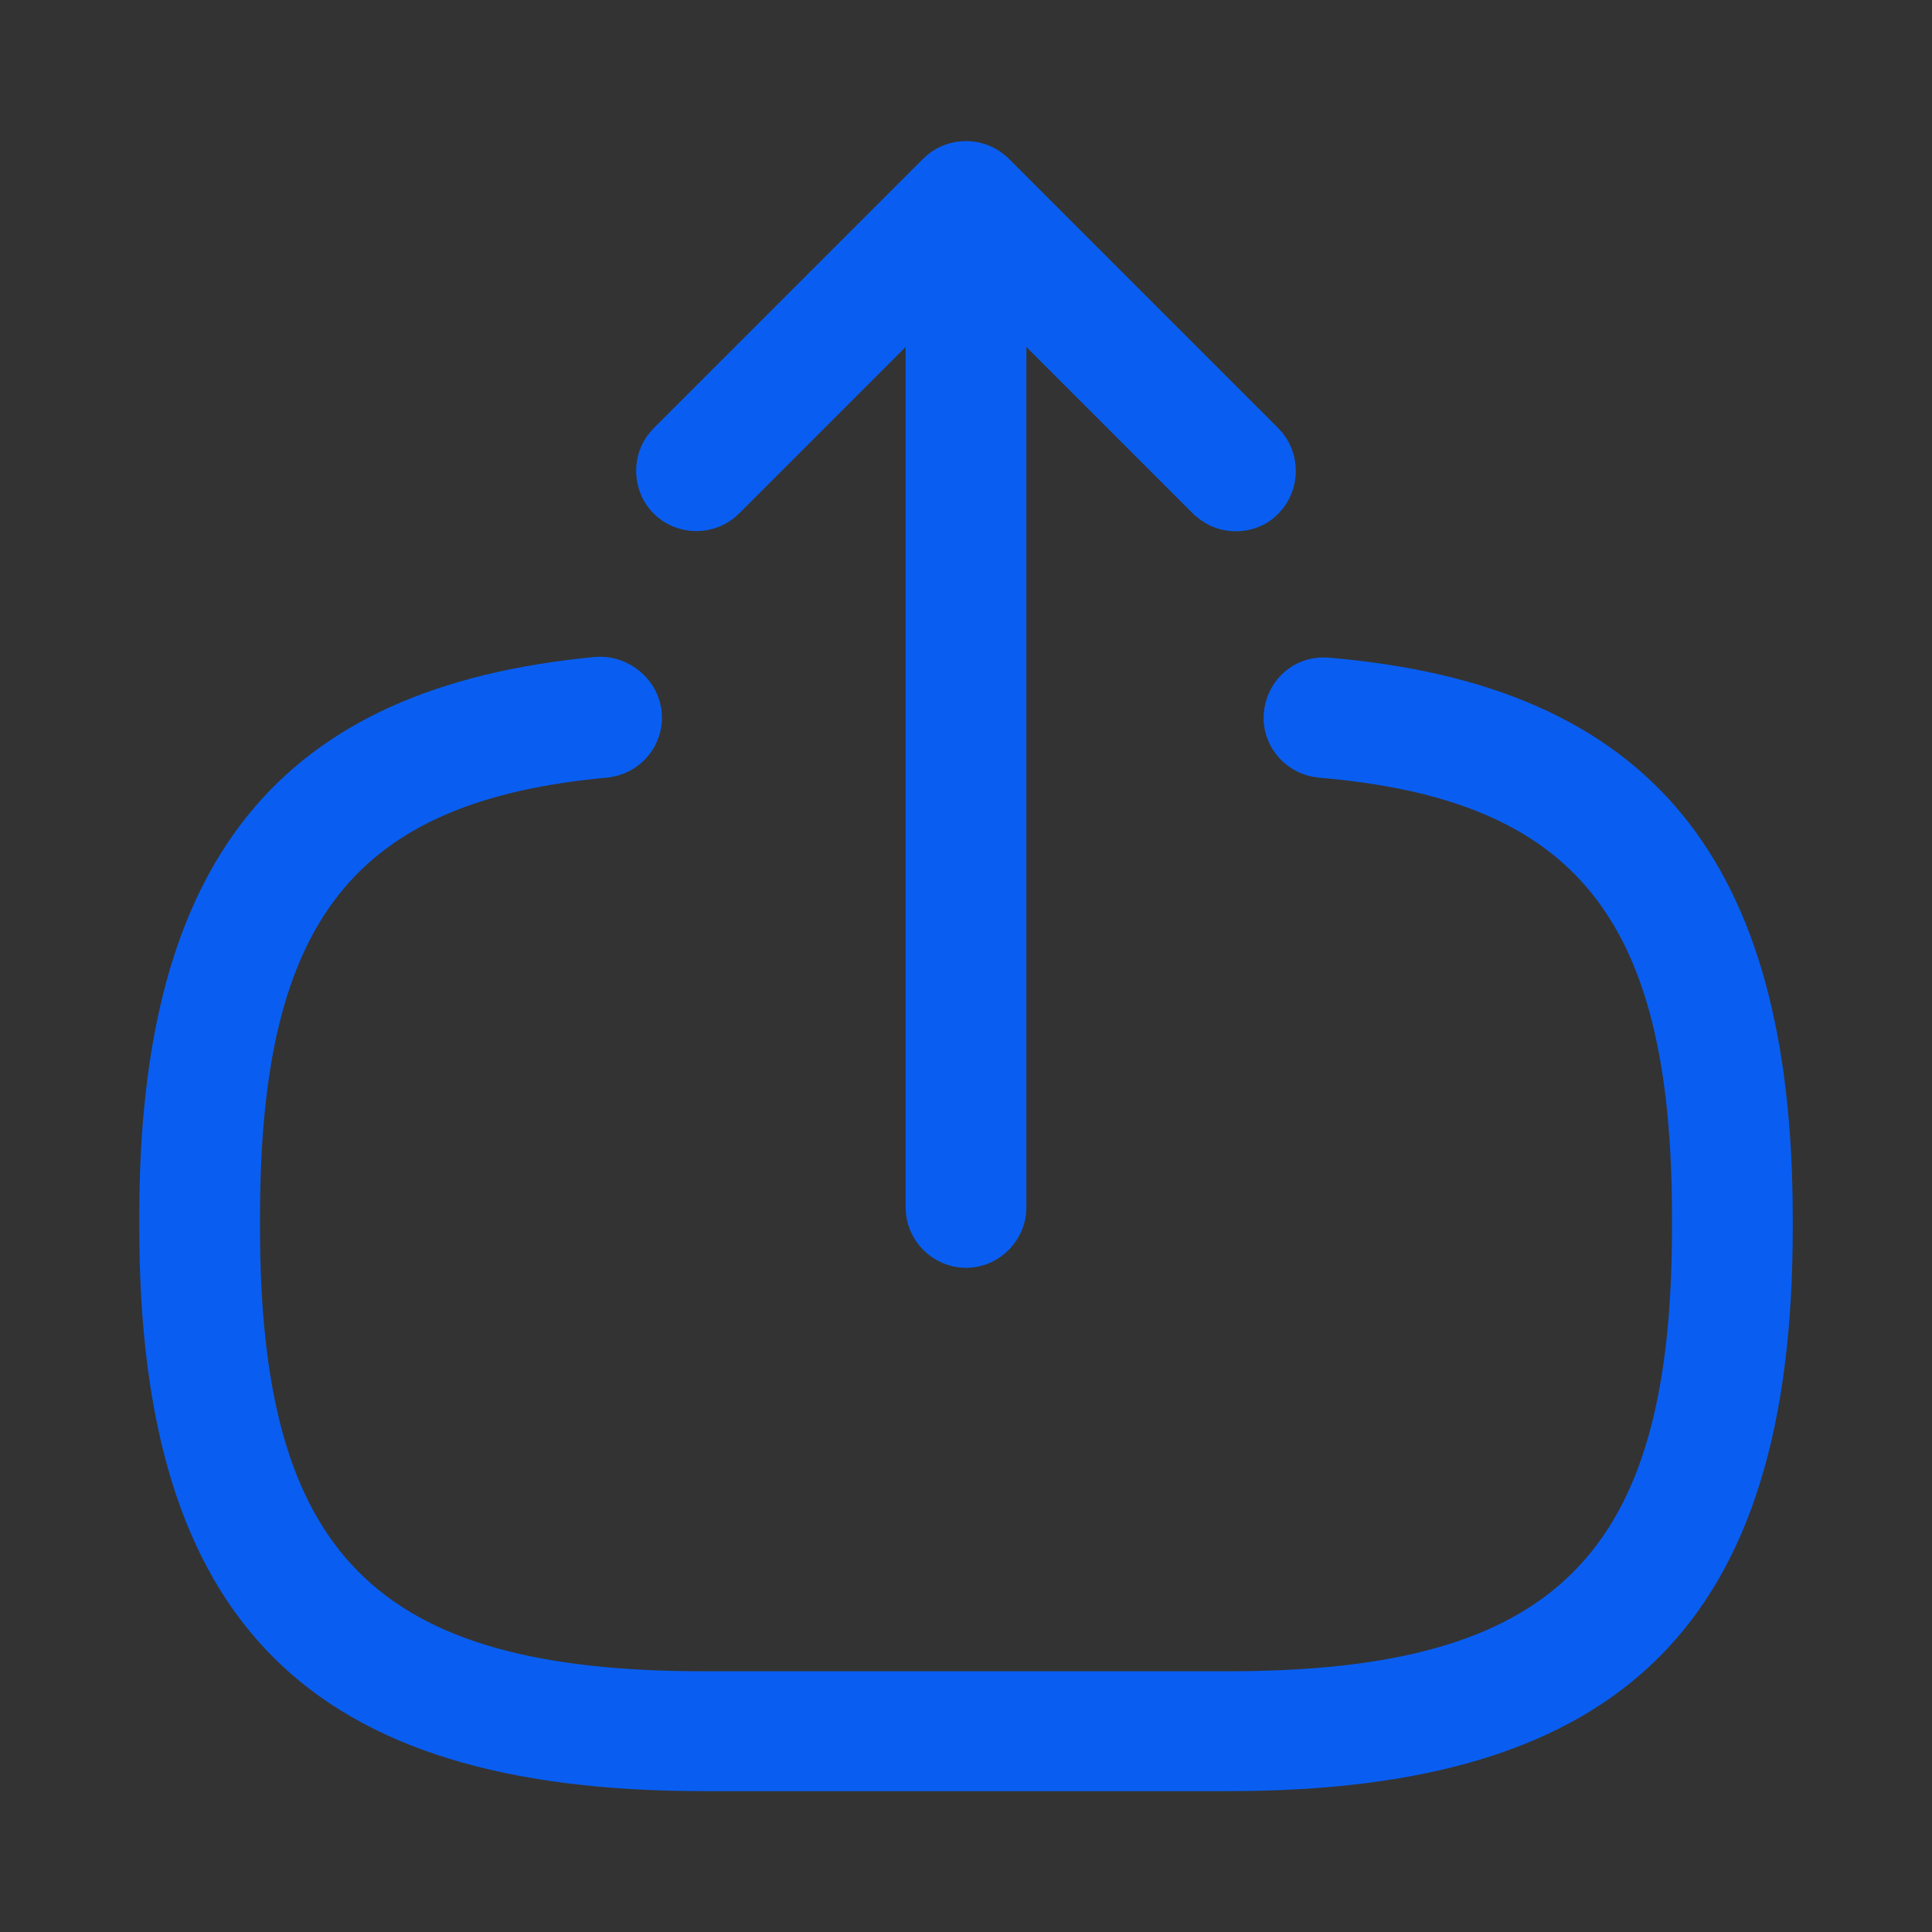 <svg width="24" height="24" viewBox="0 0 24 24" fill="none" xmlns="http://www.w3.org/2000/svg">
<rect x="0" y="0" width="24" height="24" fill="#333333" stroke="none"/>
<path d="M7.437 8.659C7.562 8.65 7.677 8.736 7.712 8.843L7.722 8.888C7.734 9.007 7.66 9.117 7.544 9.152L7.493 9.162C5.86 9.313 4.621 9.785 3.815 10.805C3.023 11.808 2.73 13.242 2.73 15.12V15.25C2.73 17.319 3.091 18.87 4.105 19.884C5.119 20.899 6.67 21.261 8.74 21.261H15.26C17.33 21.261 18.881 20.899 19.895 19.884C20.909 18.87 21.27 17.319 21.27 15.25V15.12C21.27 13.232 20.971 11.79 20.165 10.787C19.344 9.766 18.085 9.302 16.424 9.162C16.297 9.147 16.21 9.049 16.198 8.944V8.898C16.211 8.766 16.305 8.679 16.415 8.668H16.467C18.377 8.831 19.669 9.419 20.498 10.42C21.334 11.431 21.77 12.95 21.77 15.13V15.261C21.77 17.647 21.256 19.235 20.253 20.235C19.251 21.236 17.658 21.75 15.26 21.75H8.74C6.343 21.75 4.75 21.236 3.748 20.233C2.745 19.23 2.23 17.637 2.23 15.24V15.11C2.23 12.945 2.658 11.434 3.482 10.425C4.295 9.428 5.564 8.837 7.437 8.659Z" fill="white" stroke="#095EF1"/>
<path d="M12 3.37C12.134 3.37 12.25 3.486 12.25 3.62V15C12.25 15.134 12.134 15.25 12 15.25C11.866 15.25 11.75 15.134 11.75 15V3.62C11.75 3.486 11.866 3.37 12 3.37Z" fill="white" stroke="#095EF1"/>
<path d="M11.823 2.324C11.906 2.241 12.042 2.23 12.138 2.293L12.177 2.324L15.526 5.673C15.621 5.768 15.621 5.932 15.526 6.027L15.515 6.039C15.484 6.071 15.425 6.1 15.35 6.1C15.301 6.1 15.255 6.087 15.214 6.059L15.174 6.027L12 2.853L8.826 6.027C8.732 6.121 8.568 6.121 8.474 6.027C8.391 5.944 8.38 5.808 8.442 5.712L8.474 5.673L11.823 2.324Z" fill="white" stroke="#095EF1"/>
</svg>
